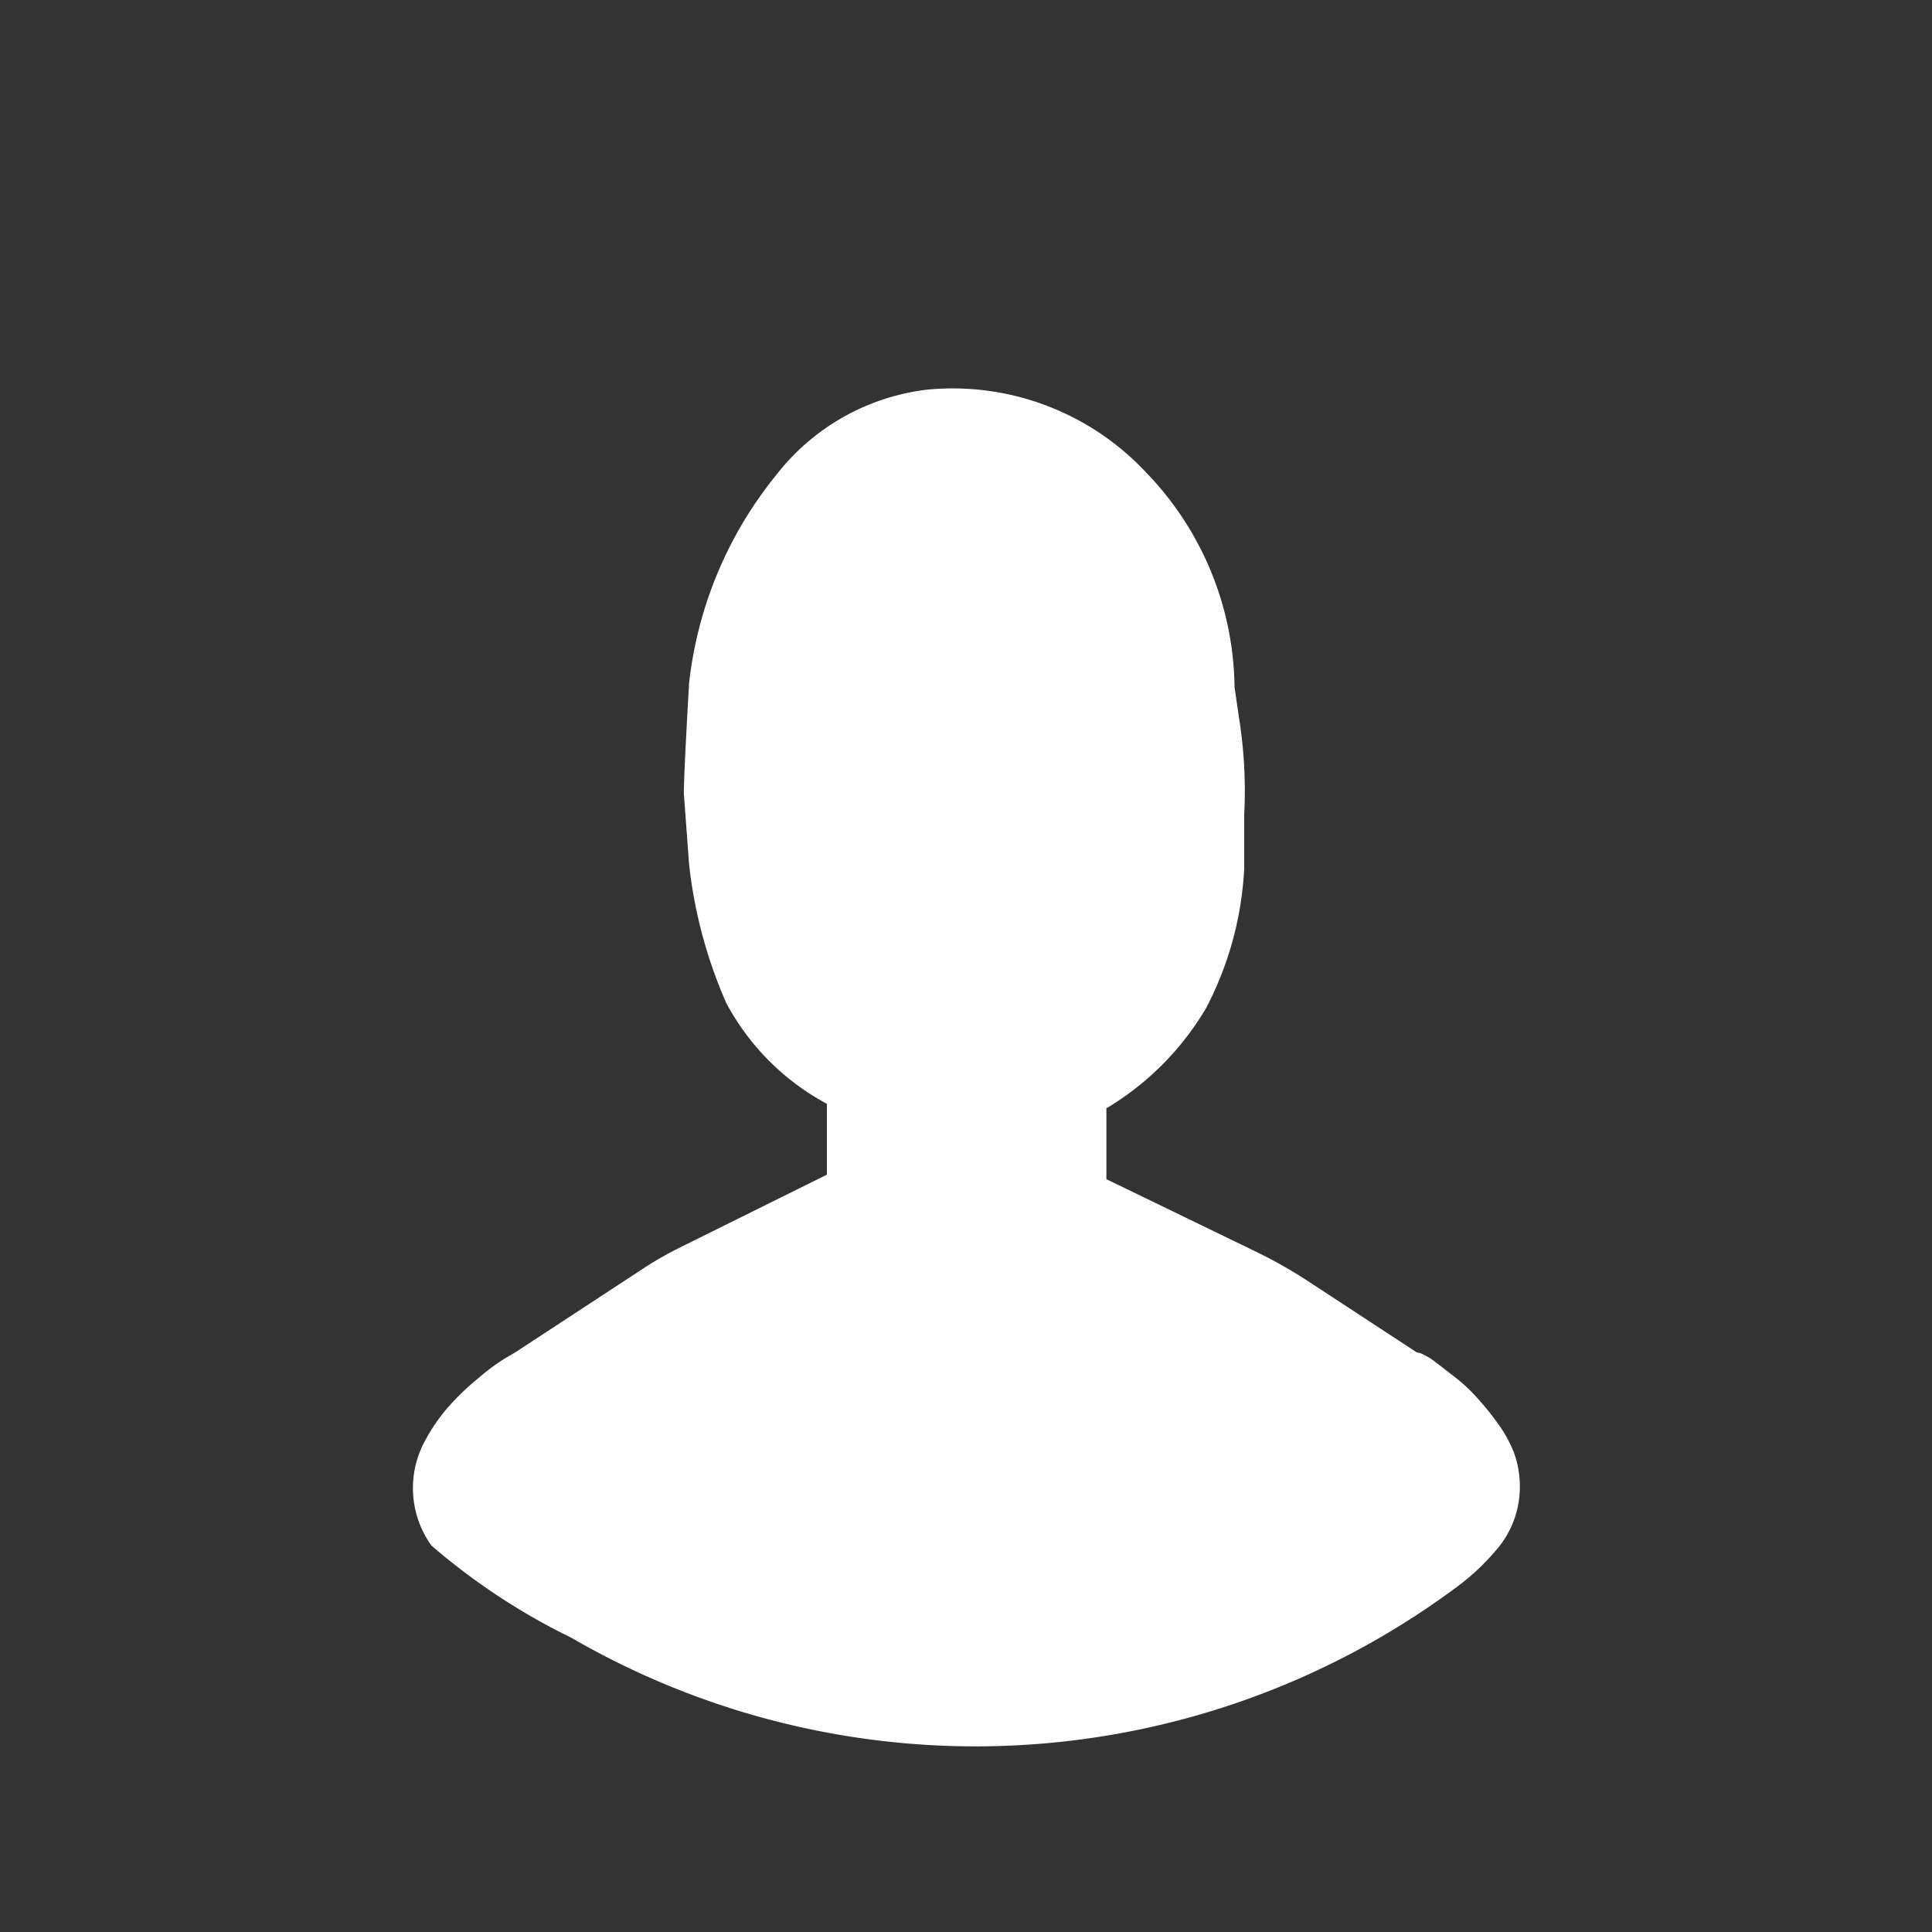 <?xml version="1.0" standalone="no"?><!DOCTYPE svg PUBLIC "-//W3C//DTD SVG 1.1//EN" "http://www.w3.org/Graphics/SVG/1.1/DTD/svg11.dtd"><svg t="1723106478400" class="icon" viewBox="0 0 1024 1024" version="1.1" xmlns="http://www.w3.org/2000/svg" p-id="4317" xmlns:xlink="http://www.w3.org/1999/xlink" width="200" height="200"><rect x="0" y="0" width="1024" height="1024" fill="#333333" stroke="none"/><path d="M512 993.963A481.963 481.963 0 1 1 993.963 512 482.304 482.304 0 0 1 512 993.963z" fill="" p-id="4318"></path><path d="M512 60.075A451.925 451.925 0 1 1 60.075 512 451.925 451.925 0 0 1 512 60.075M512 0a512 512 0 1 0 512 512A512 512 0 0 0 512 0z" fill="" p-id="4319"></path><path d="M794.283 755.029a145.749 145.749 0 0 0-10.923-13.653 87.04 87.04 0 0 0-11.947-11.264l-10.581-8.192a34.133 34.133 0 0 0-8.192-4.779L750.933 716.8l-58.368-38.229a247.467 247.467 0 0 0-27.307-15.36l-78.848-38.229v-37.547a151.552 151.552 0 0 0 52.907-53.248 178.859 178.859 0 0 0 20.139-73.728v-28.672a245.76 245.76 0 0 0-2.731-51.2l-2.389-16.384a166.229 166.229 0 0 0-46.763-113.664 140.288 140.288 0 0 0-116.053-44.032 119.125 119.125 0 0 0-80.213 45.397 211.968 211.968 0 0 0-46.08 110.251s-3.072 52.565-2.731 59.051l2.731 36.864a249.856 249.856 0 0 0 19.797 73.728 130.389 130.389 0 0 0 53.248 53.248v37.547l-78.507 38.912q-8.875 4.437-17.408 9.899L273.067 716.8l-5.803 3.413a108.544 108.544 0 0 0-13.312 9.899 136.533 136.533 0 0 0-16.725 16.043 95.232 95.232 0 0 0-13.312 20.139A52.224 52.224 0 0 0 228.693 819.2a344.064 344.064 0 0 0 74.069 48.811 427.349 427.349 0 0 0 467.627-25.6 123.563 123.563 0 0 0 24.576-23.211 50.859 50.859 0 0 0 10.581-31.403 52.224 52.224 0 0 0-3.072-17.749 68.267 68.267 0 0 0-8.192-15.019z" fill="#FFFFFF" p-id="4320"></path></svg>